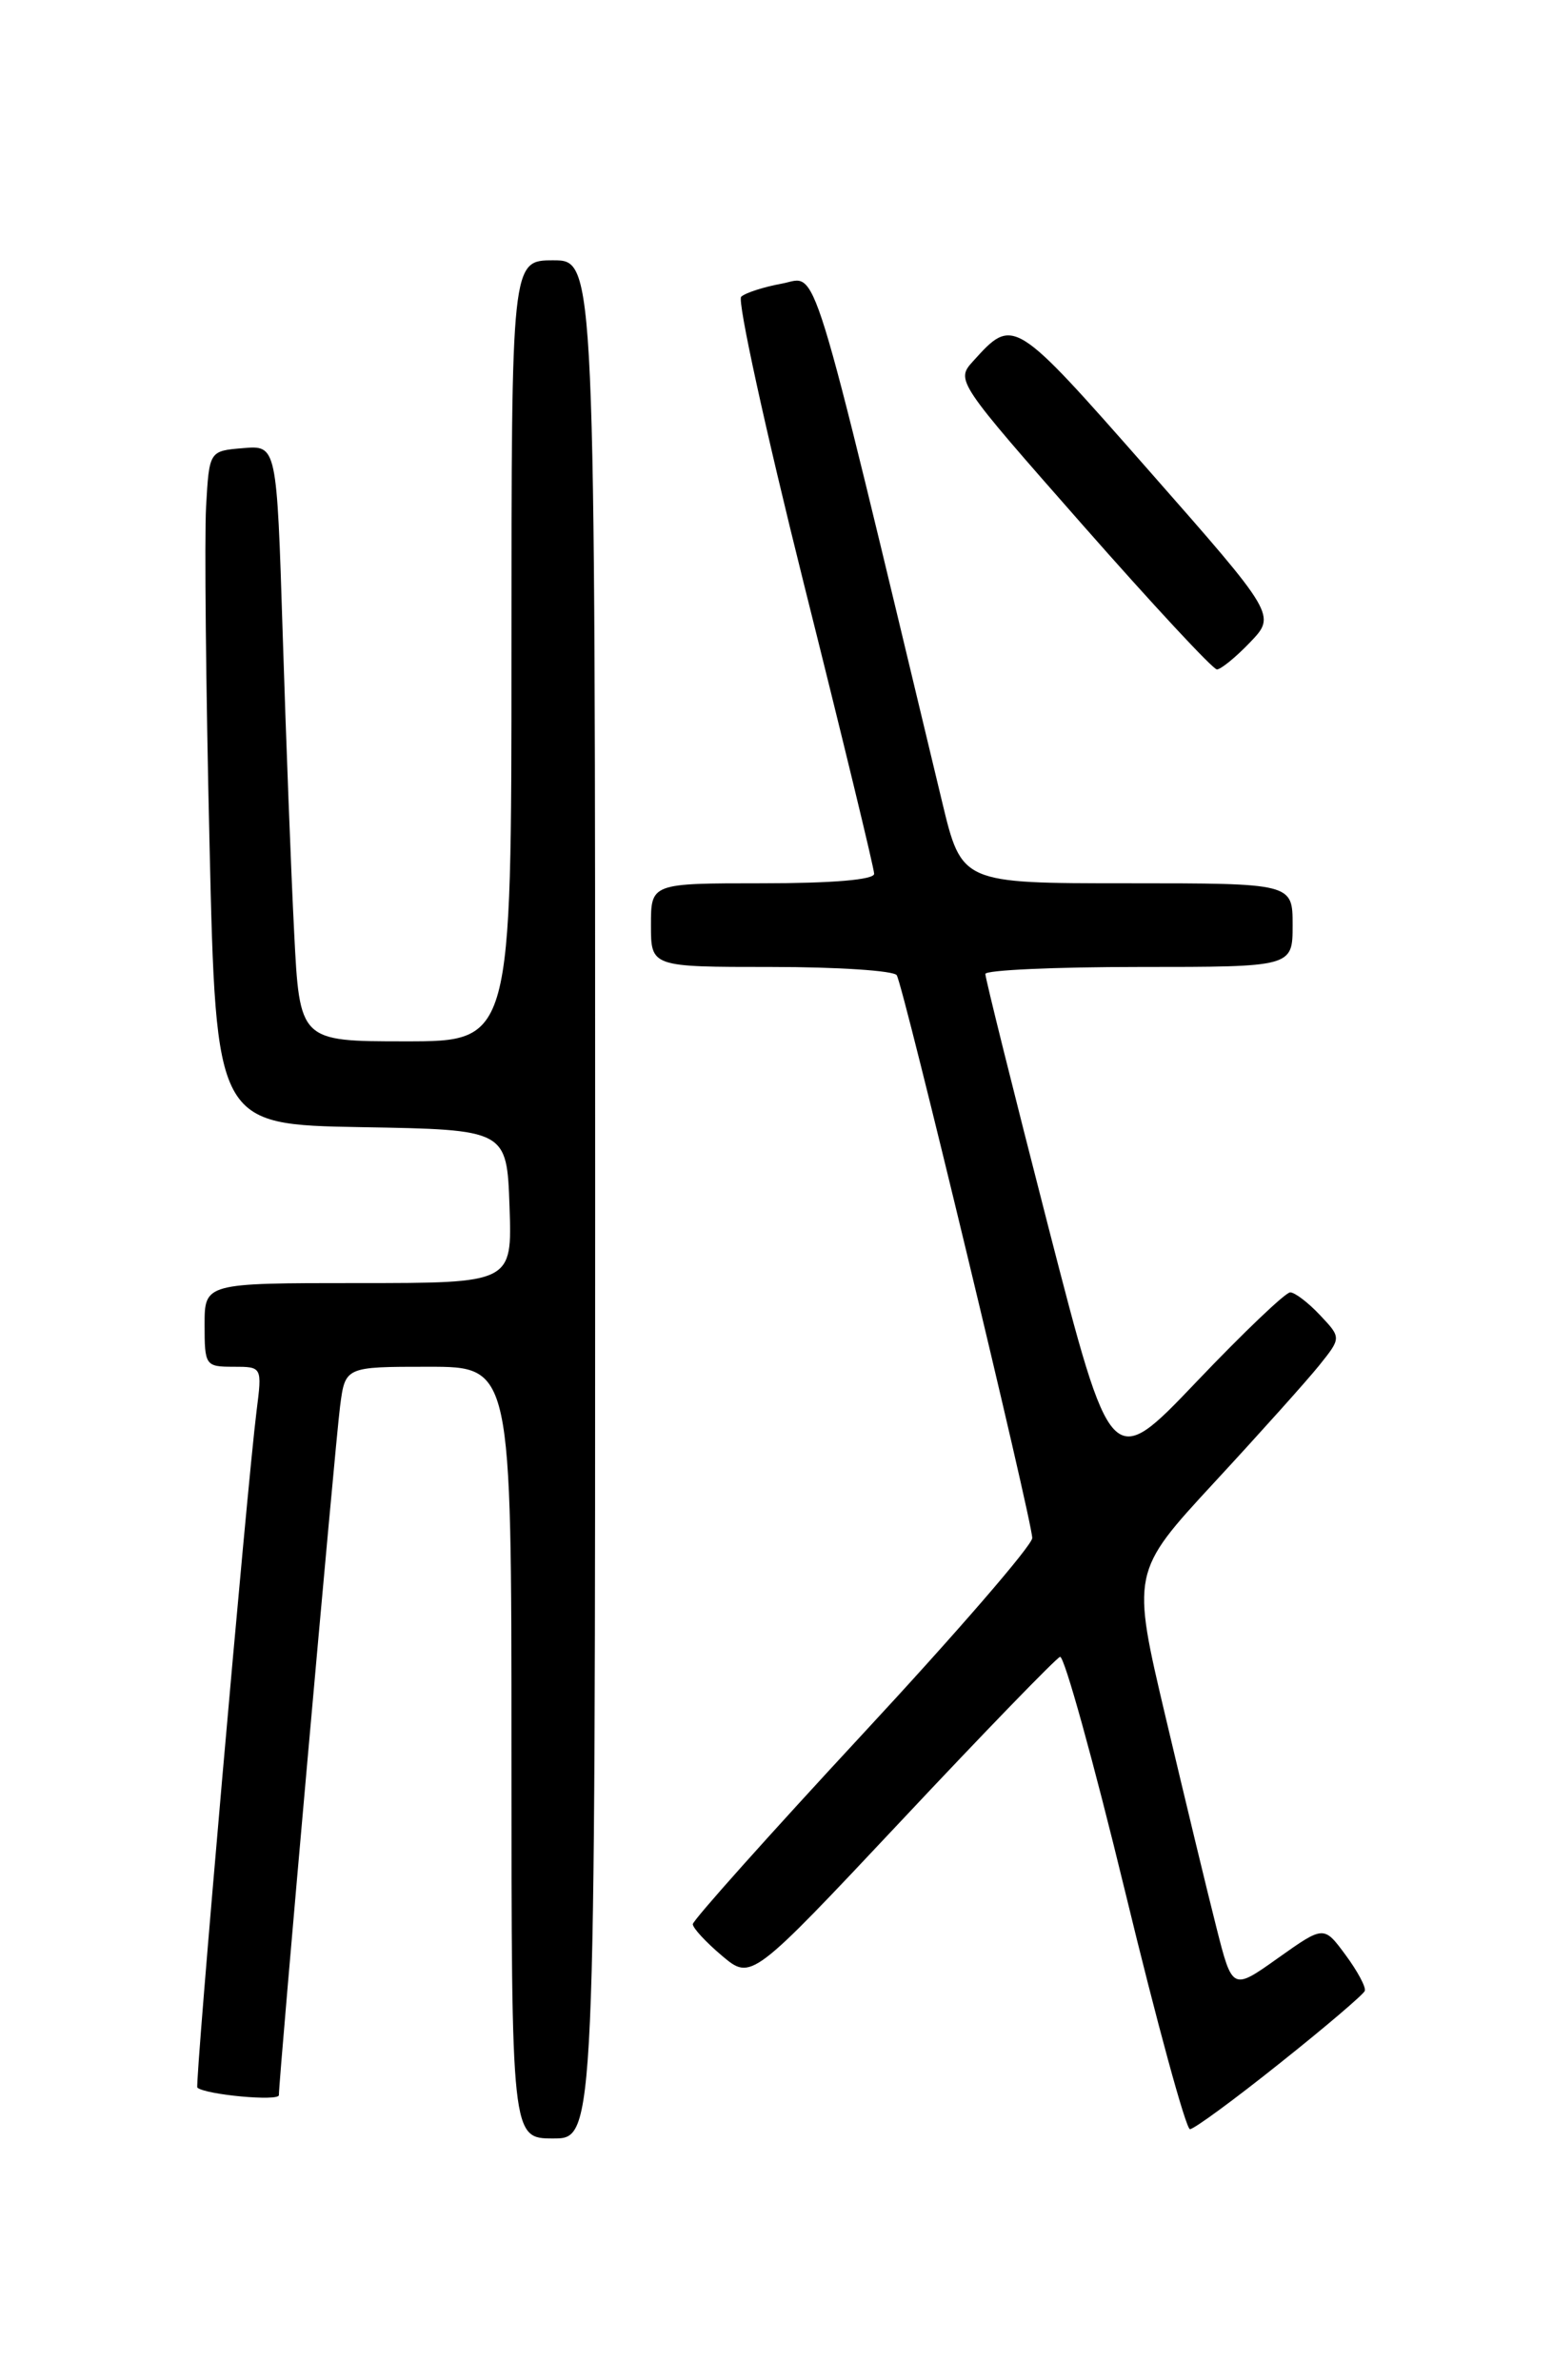 <?xml version="1.0" encoding="UTF-8" standalone="no"?>
<!DOCTYPE svg PUBLIC "-//W3C//DTD SVG 1.1//EN" "http://www.w3.org/Graphics/SVG/1.1/DTD/svg11.dtd" >
<svg xmlns="http://www.w3.org/2000/svg" xmlns:xlink="http://www.w3.org/1999/xlink" version="1.1" viewBox="0 0 167 256">
 <g >
 <path fill="currentColor"
d=" M 64.00 129.00 C 64.00 28.00 64.00 28.00 59.50 28.00 C 55.00 28.00 55.00 28.00 55.00 70.00 C 55.00 112.00 55.00 112.00 43.61 112.00 C 32.22 112.00 32.22 112.00 31.63 100.25 C 31.30 93.79 30.75 79.36 30.40 68.20 C 29.76 47.89 29.76 47.89 26.13 48.20 C 22.50 48.50 22.50 48.50 22.16 54.50 C 21.98 57.80 22.14 74.10 22.53 90.73 C 23.23 120.95 23.23 120.95 38.86 121.23 C 54.50 121.50 54.50 121.50 54.79 129.75 C 55.08 138.00 55.08 138.00 38.54 138.00 C 22.00 138.00 22.00 138.00 22.00 142.50 C 22.00 146.86 22.09 147.00 25.09 147.00 C 28.19 147.00 28.19 147.00 27.59 151.75 C 26.56 159.92 20.93 224.27 21.22 224.53 C 22.10 225.30 30.00 226.03 29.99 225.34 C 29.98 223.59 36.04 155.30 36.57 151.25 C 37.12 147.00 37.12 147.00 46.06 147.00 C 55.00 147.00 55.00 147.00 55.00 188.50 C 55.00 230.00 55.00 230.00 59.50 230.00 C 64.00 230.00 64.00 230.00 64.00 129.00 Z  M 137.62 221.91 C 142.51 218.02 146.62 214.51 146.76 214.13 C 146.91 213.74 145.98 212.00 144.69 210.26 C 142.36 207.10 142.36 207.10 137.44 210.59 C 132.52 214.09 132.52 214.09 130.80 207.29 C 129.85 203.56 127.41 193.43 125.37 184.80 C 121.66 169.10 121.66 169.10 130.58 159.44 C 135.49 154.13 140.57 148.46 141.87 146.84 C 144.24 143.88 144.24 143.88 141.94 141.44 C 140.68 140.10 139.24 139.00 138.74 139.00 C 138.23 139.00 133.70 143.33 128.66 148.62 C 119.50 158.23 119.50 158.23 112.71 131.87 C 108.98 117.36 105.94 105.16 105.96 104.75 C 105.98 104.34 113.42 104.00 122.50 104.00 C 139.00 104.00 139.00 104.00 139.00 99.50 C 139.00 95.00 139.00 95.00 121.21 95.00 C 103.41 95.00 103.41 95.00 101.31 86.25 C 86.83 25.90 88.03 29.77 84.10 30.50 C 82.12 30.86 80.14 31.50 79.70 31.92 C 79.27 32.34 82.31 46.25 86.45 62.82 C 90.60 79.39 94.00 93.41 94.00 93.98 C 94.00 94.62 89.53 95.00 82.00 95.00 C 70.00 95.00 70.00 95.00 70.00 99.50 C 70.00 104.00 70.00 104.00 82.94 104.00 C 90.06 104.00 96.13 104.40 96.43 104.89 C 97.16 106.06 111.00 163.58 111.00 165.42 C 111.00 166.21 102.79 175.70 92.75 186.52 C 82.71 197.35 74.50 206.54 74.50 206.95 C 74.50 207.37 75.92 208.90 77.65 210.36 C 80.79 213.00 80.79 213.00 96.99 195.75 C 105.89 186.26 113.54 178.37 113.99 178.20 C 114.43 178.04 117.58 189.40 120.99 203.45 C 124.39 217.50 127.53 229.00 127.96 229.00 C 128.40 229.00 132.74 225.81 137.62 221.91 Z  M 134.43 69.08 C 137.22 66.16 137.22 66.16 123.53 50.59 C 108.96 34.03 108.99 34.04 104.62 38.87 C 102.77 40.91 102.90 41.09 116.42 56.46 C 123.94 65.01 130.43 72.00 130.86 72.00 C 131.28 72.00 132.89 70.69 134.43 69.08 Z "/>
</g>
</svg>